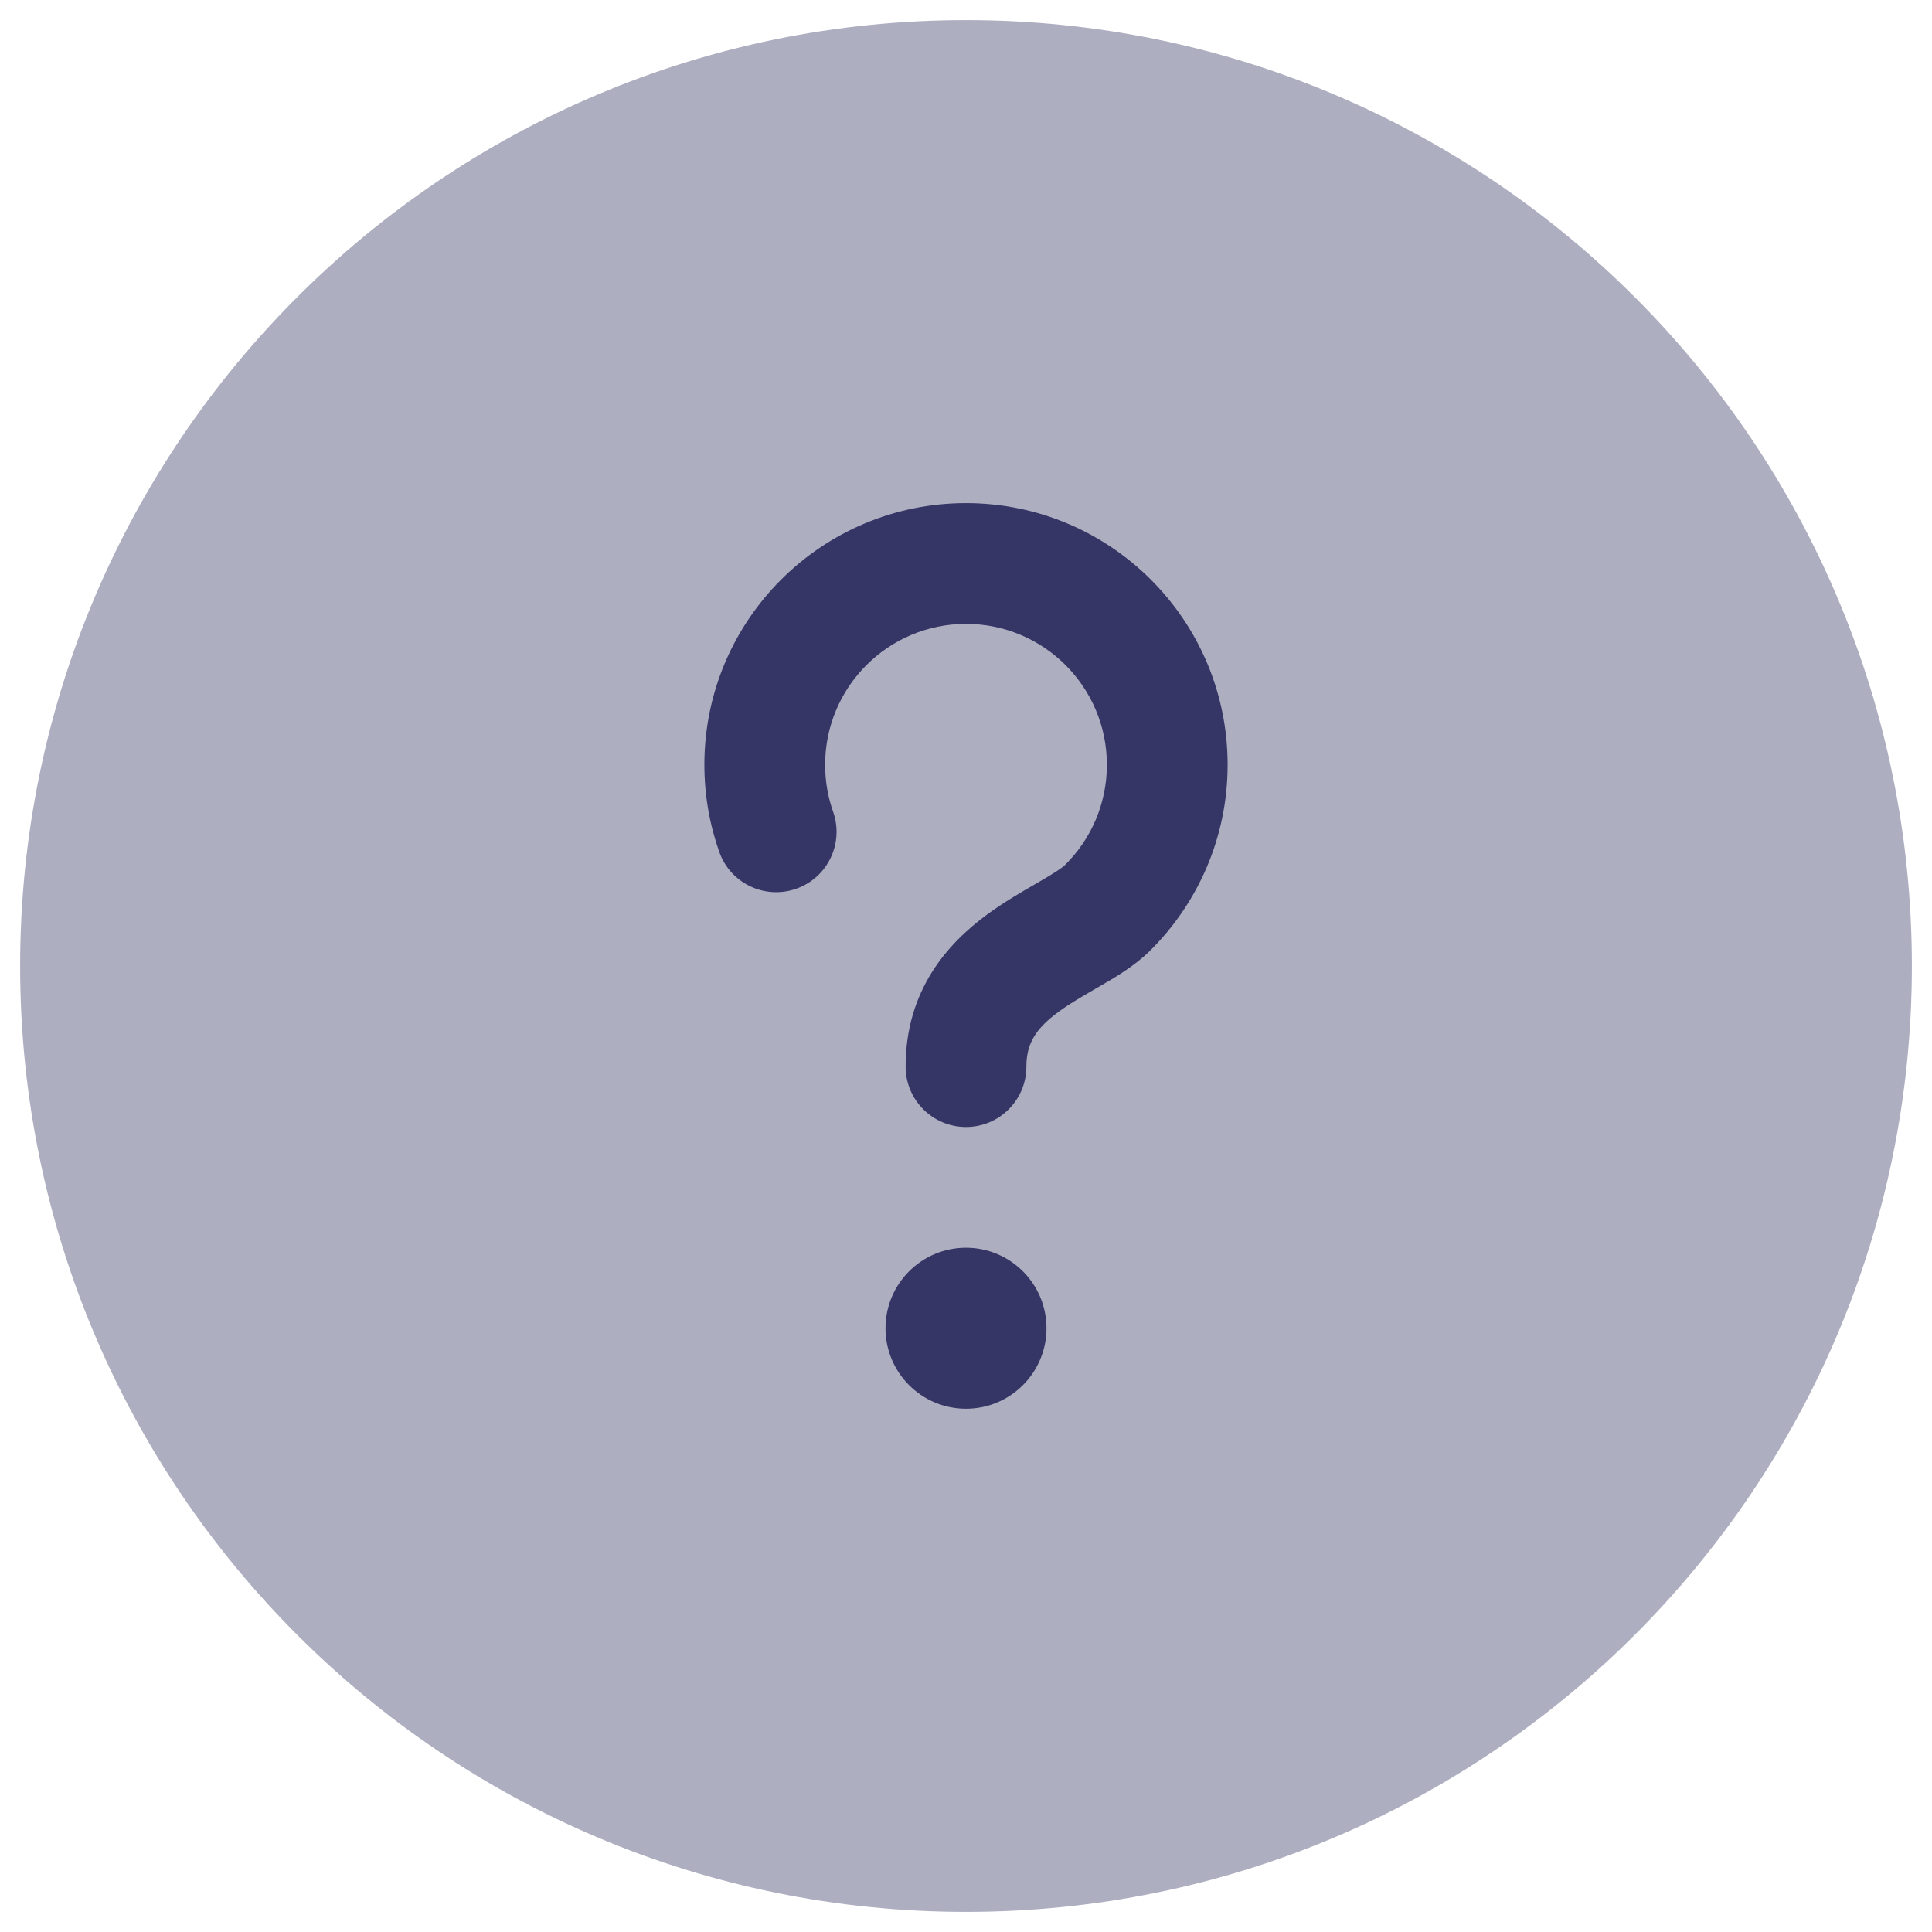 <svg width="24" height="24" viewBox="0 0 24 24" fill="none" xmlns="http://www.w3.org/2000/svg">
<g clip-path="url(#clip0_9002_8366)">
<path opacity="0.4" d="M12 0.25C5.511 0.25 0.25 5.511 0.25 12C0.25 18.489 5.511 23.75 12 23.75C18.489 23.75 23.75 18.489 23.75 12C23.75 5.511 18.489 0.25 12 0.25Z" fill="#353566"/>
<path d="M10.25 9.5C10.25 8.534 11.034 7.75 12 7.75C12.966 7.75 13.75 8.534 13.75 9.5C13.75 9.988 13.551 10.429 13.228 10.747C13.194 10.78 13.114 10.835 12.913 10.952L12.854 10.986C12.688 11.082 12.47 11.208 12.264 11.359C11.774 11.719 11.25 12.298 11.25 13.25C11.25 13.664 11.586 14 12 14C12.414 14 12.75 13.664 12.75 13.25C12.75 12.952 12.878 12.769 13.151 12.568C13.287 12.469 13.432 12.385 13.606 12.284L13.67 12.247C13.84 12.149 14.089 12.004 14.28 11.816C14.878 11.227 15.25 10.406 15.25 9.5C15.25 7.705 13.795 6.25 12 6.25C10.205 6.25 8.75 7.705 8.75 9.5C8.75 9.879 8.815 10.243 8.935 10.583C9.073 10.974 9.502 11.178 9.892 11.04C10.283 10.902 10.487 10.474 10.349 10.083C10.285 9.902 10.25 9.706 10.25 9.5Z" fill="#353566"/>
<path d="M12 15.5C11.448 15.5 11 15.948 11 16.5C11 17.052 11.448 17.5 12 17.5C12.552 17.5 13 17.052 13 16.5C13 15.948 12.552 15.5 12 15.5Z" fill="#353566"/>
</g>
<defs>
<clipPath id="clip0_9002_8366">
<rect width="24" height="24" fill="white"/>
</clipPath>
</defs>
</svg>
